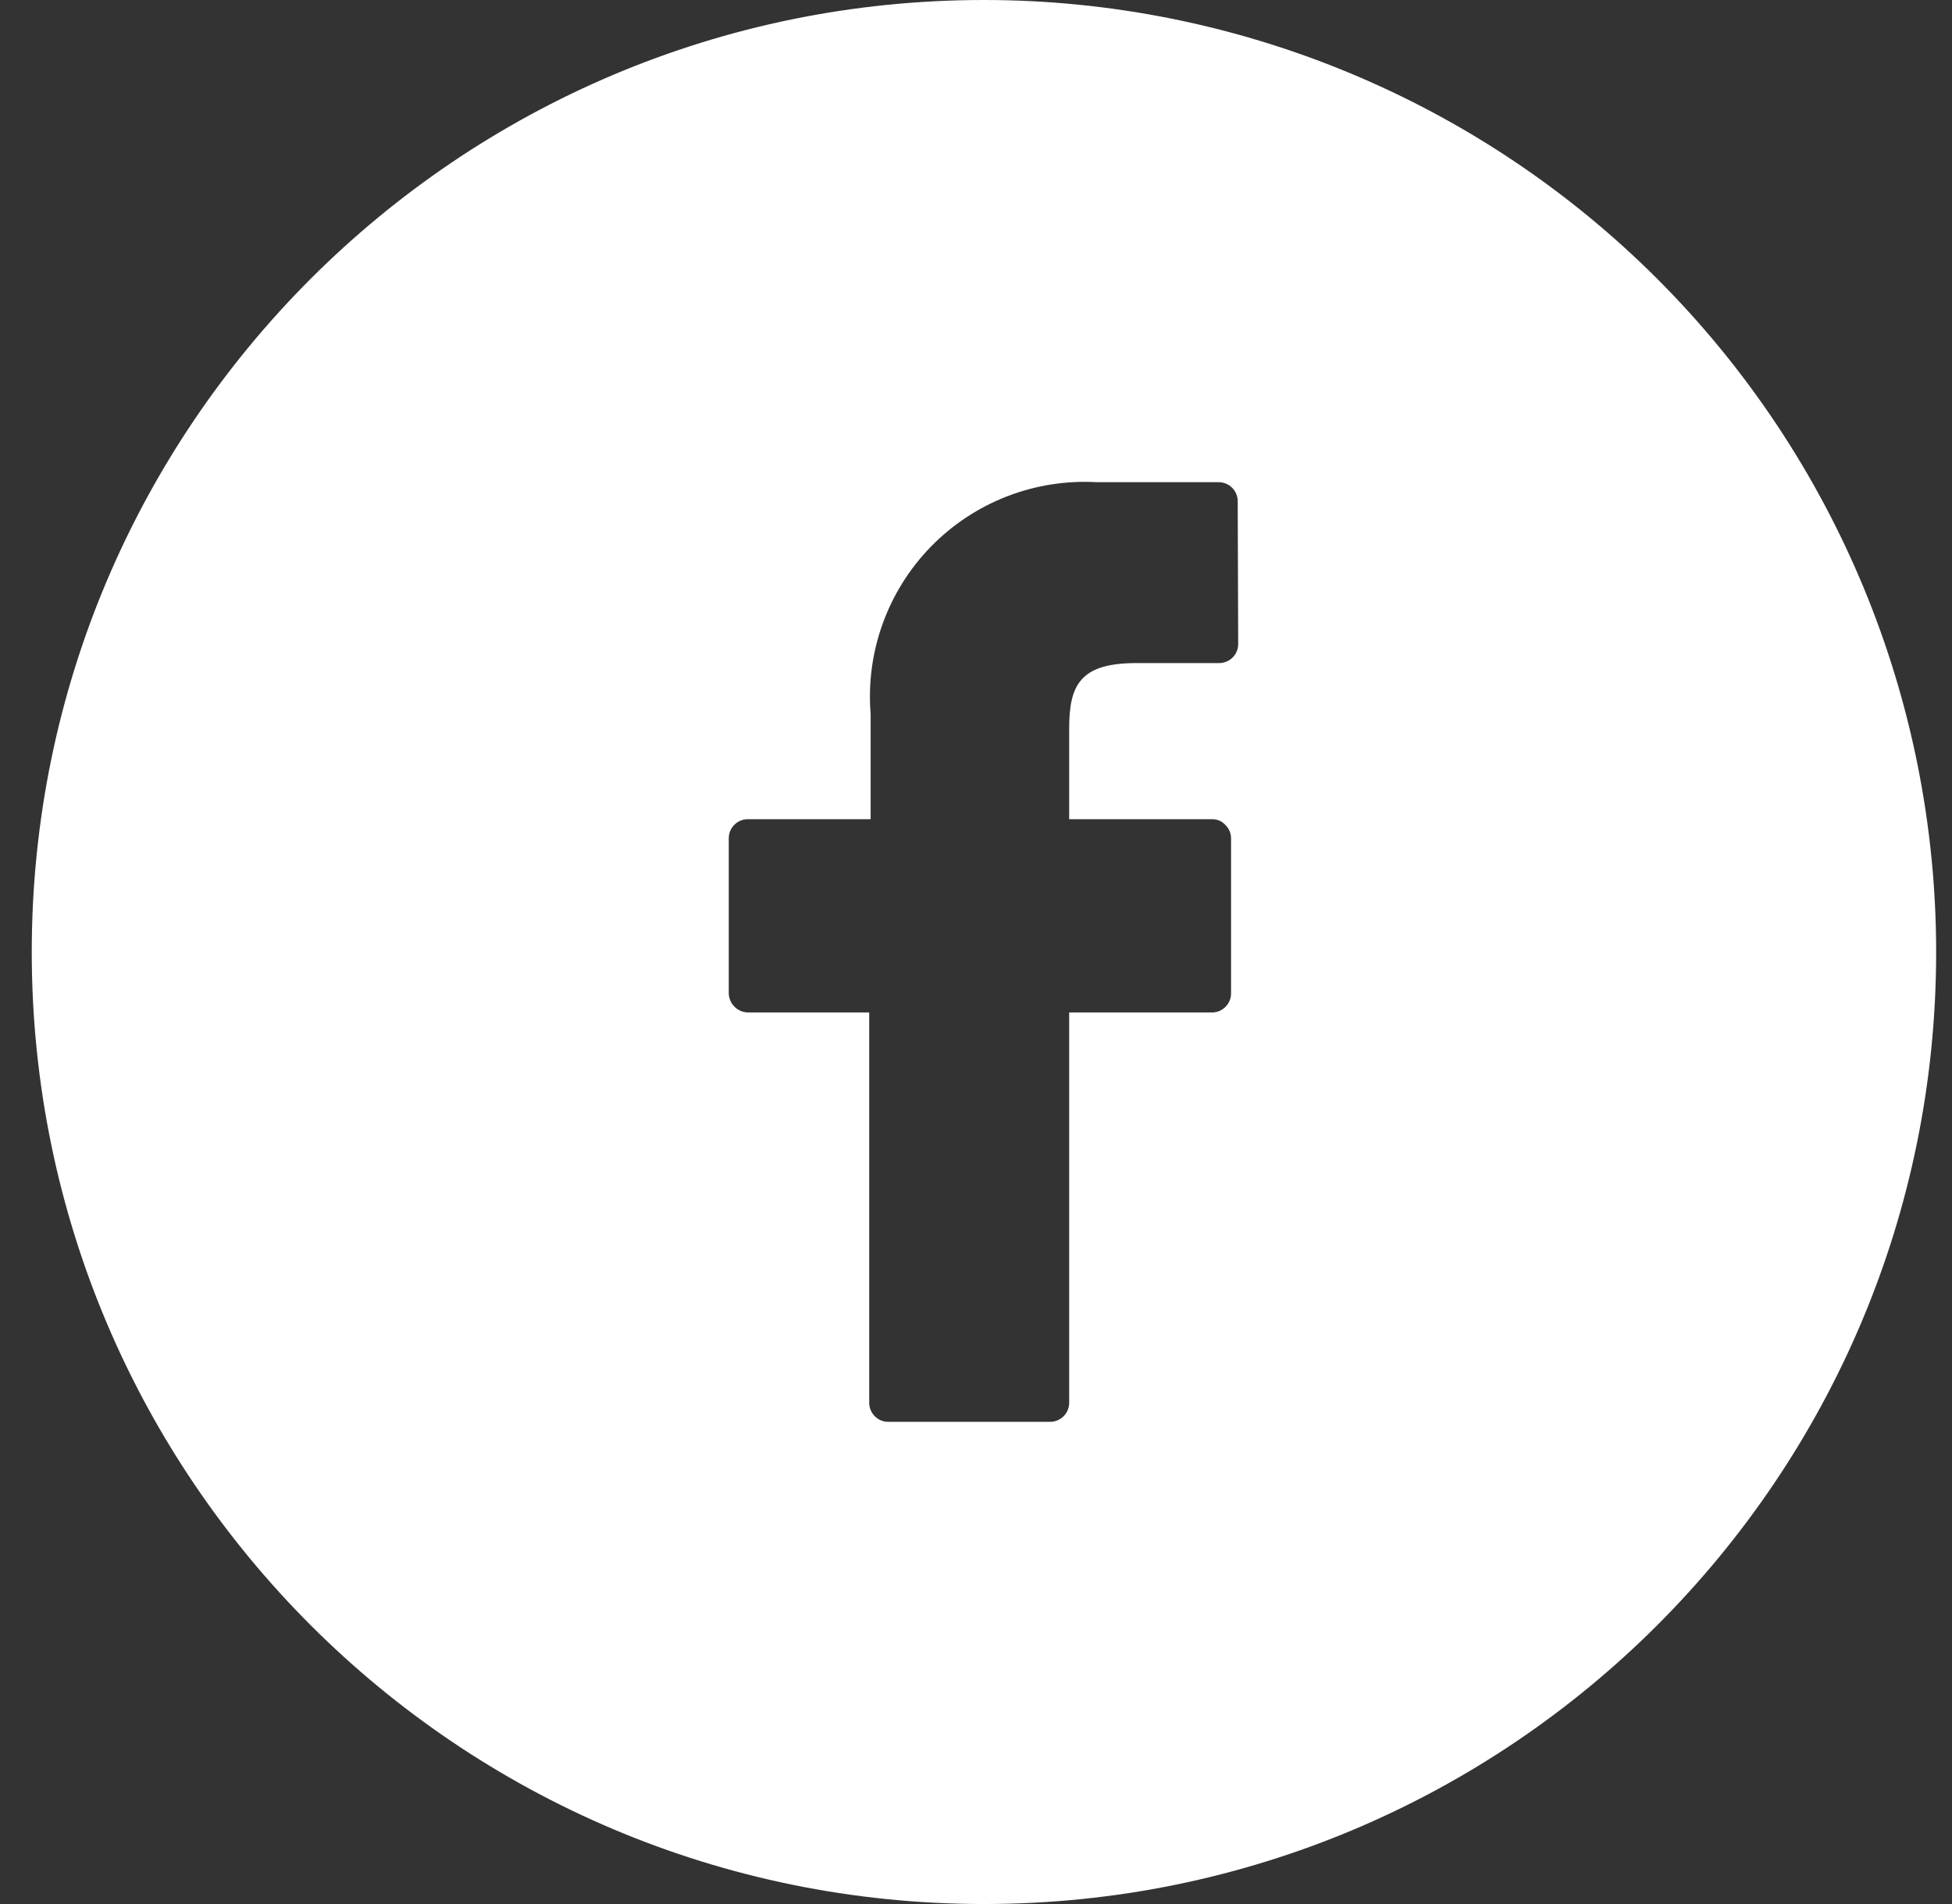 <?xml version="1.0" encoding="UTF-8"?>
<svg width="41px" height="40px" viewBox="0 0 41 40" version="1.1" xmlns="http://www.w3.org/2000/svg" xmlns:xlink="http://www.w3.org/1999/xlink">
    <rect x="0" y="0" width="41" height="40" fill="#333333" stroke="none"/>
    <!-- Generator: Sketch 51.2 (57519) - http://www.bohemiancoding.com/sketch -->
    <title>5b20a6d16874e20ae374b136_Facebook Icon</title>
    <desc>Created with Sketch.</desc>
    <defs></defs>
    <g id="Symbols" stroke="none" stroke-width="1" fill="none" fill-rule="evenodd">
        <g id="footer" transform="translate(-1206, -541)" fill="#FFFFFF" fill-rule="nonzero">
            <g id="footer-2">
                <g id="Group-22" transform="translate(1100, 91)">
                    <g id="Connect" transform="translate(0, 411)">
                        <g id="5b20a6d16874e20ae374b136_Facebook-Icon" transform="translate(106.667, 39)">
                            <path d="M20,0 C8.954,-6.76353751e-16 1.3527075e-15,8.954 0,20 C-1.3527075e-15,31.046 8.954,40 20,40 C31.046,40 40,31.046 40,20 C40,14.696 37.893,9.609 34.142,5.858 C30.391,2.107 25.304,3.24796525e-16 20,0 Z M25.34,13.53 C25.34,13.636 25.298,13.738 25.223,13.813 C25.148,13.888 25.046,13.93 24.94,13.93 L23.2,13.93 C22.01,13.93 21.79,14.4 21.79,15.31 L21.79,17.21 L24.79,17.21 C24.896,17.207 24.999,17.251 25.07,17.33 C25.146,17.403 25.19,17.504 25.19,17.61 L25.19,20.86 C25.193,20.968 25.152,21.072 25.076,21.149 C25.001,21.227 24.898,21.27 24.79,21.27 L21.79,21.27 L21.79,29.47 C21.79,29.691 21.611,29.87 21.39,29.87 L18,29.87 C17.892,29.873 17.788,29.832 17.711,29.756 C17.633,29.681 17.59,29.578 17.59,29.47 L17.59,21.27 L15.05,21.27 C14.824,21.27 14.64,21.086 14.64,20.86 L14.64,17.61 C14.64,17.502 14.683,17.399 14.761,17.324 C14.838,17.248 14.942,17.207 15.05,17.21 L17.62,17.21 L17.62,15 C17.514,13.7 17.976,12.418 18.886,11.484 C19.797,10.55 21.068,10.056 22.37,10.13 L24.93,10.13 C25.036,10.13 25.138,10.172 25.213,10.247 C25.288,10.322 25.33,10.424 25.33,10.53 L25.34,13.53 Z" id="Shape"></path>
                        </g>
                    </g>
                </g>
            </g>
        </g>
    </g>
</svg>